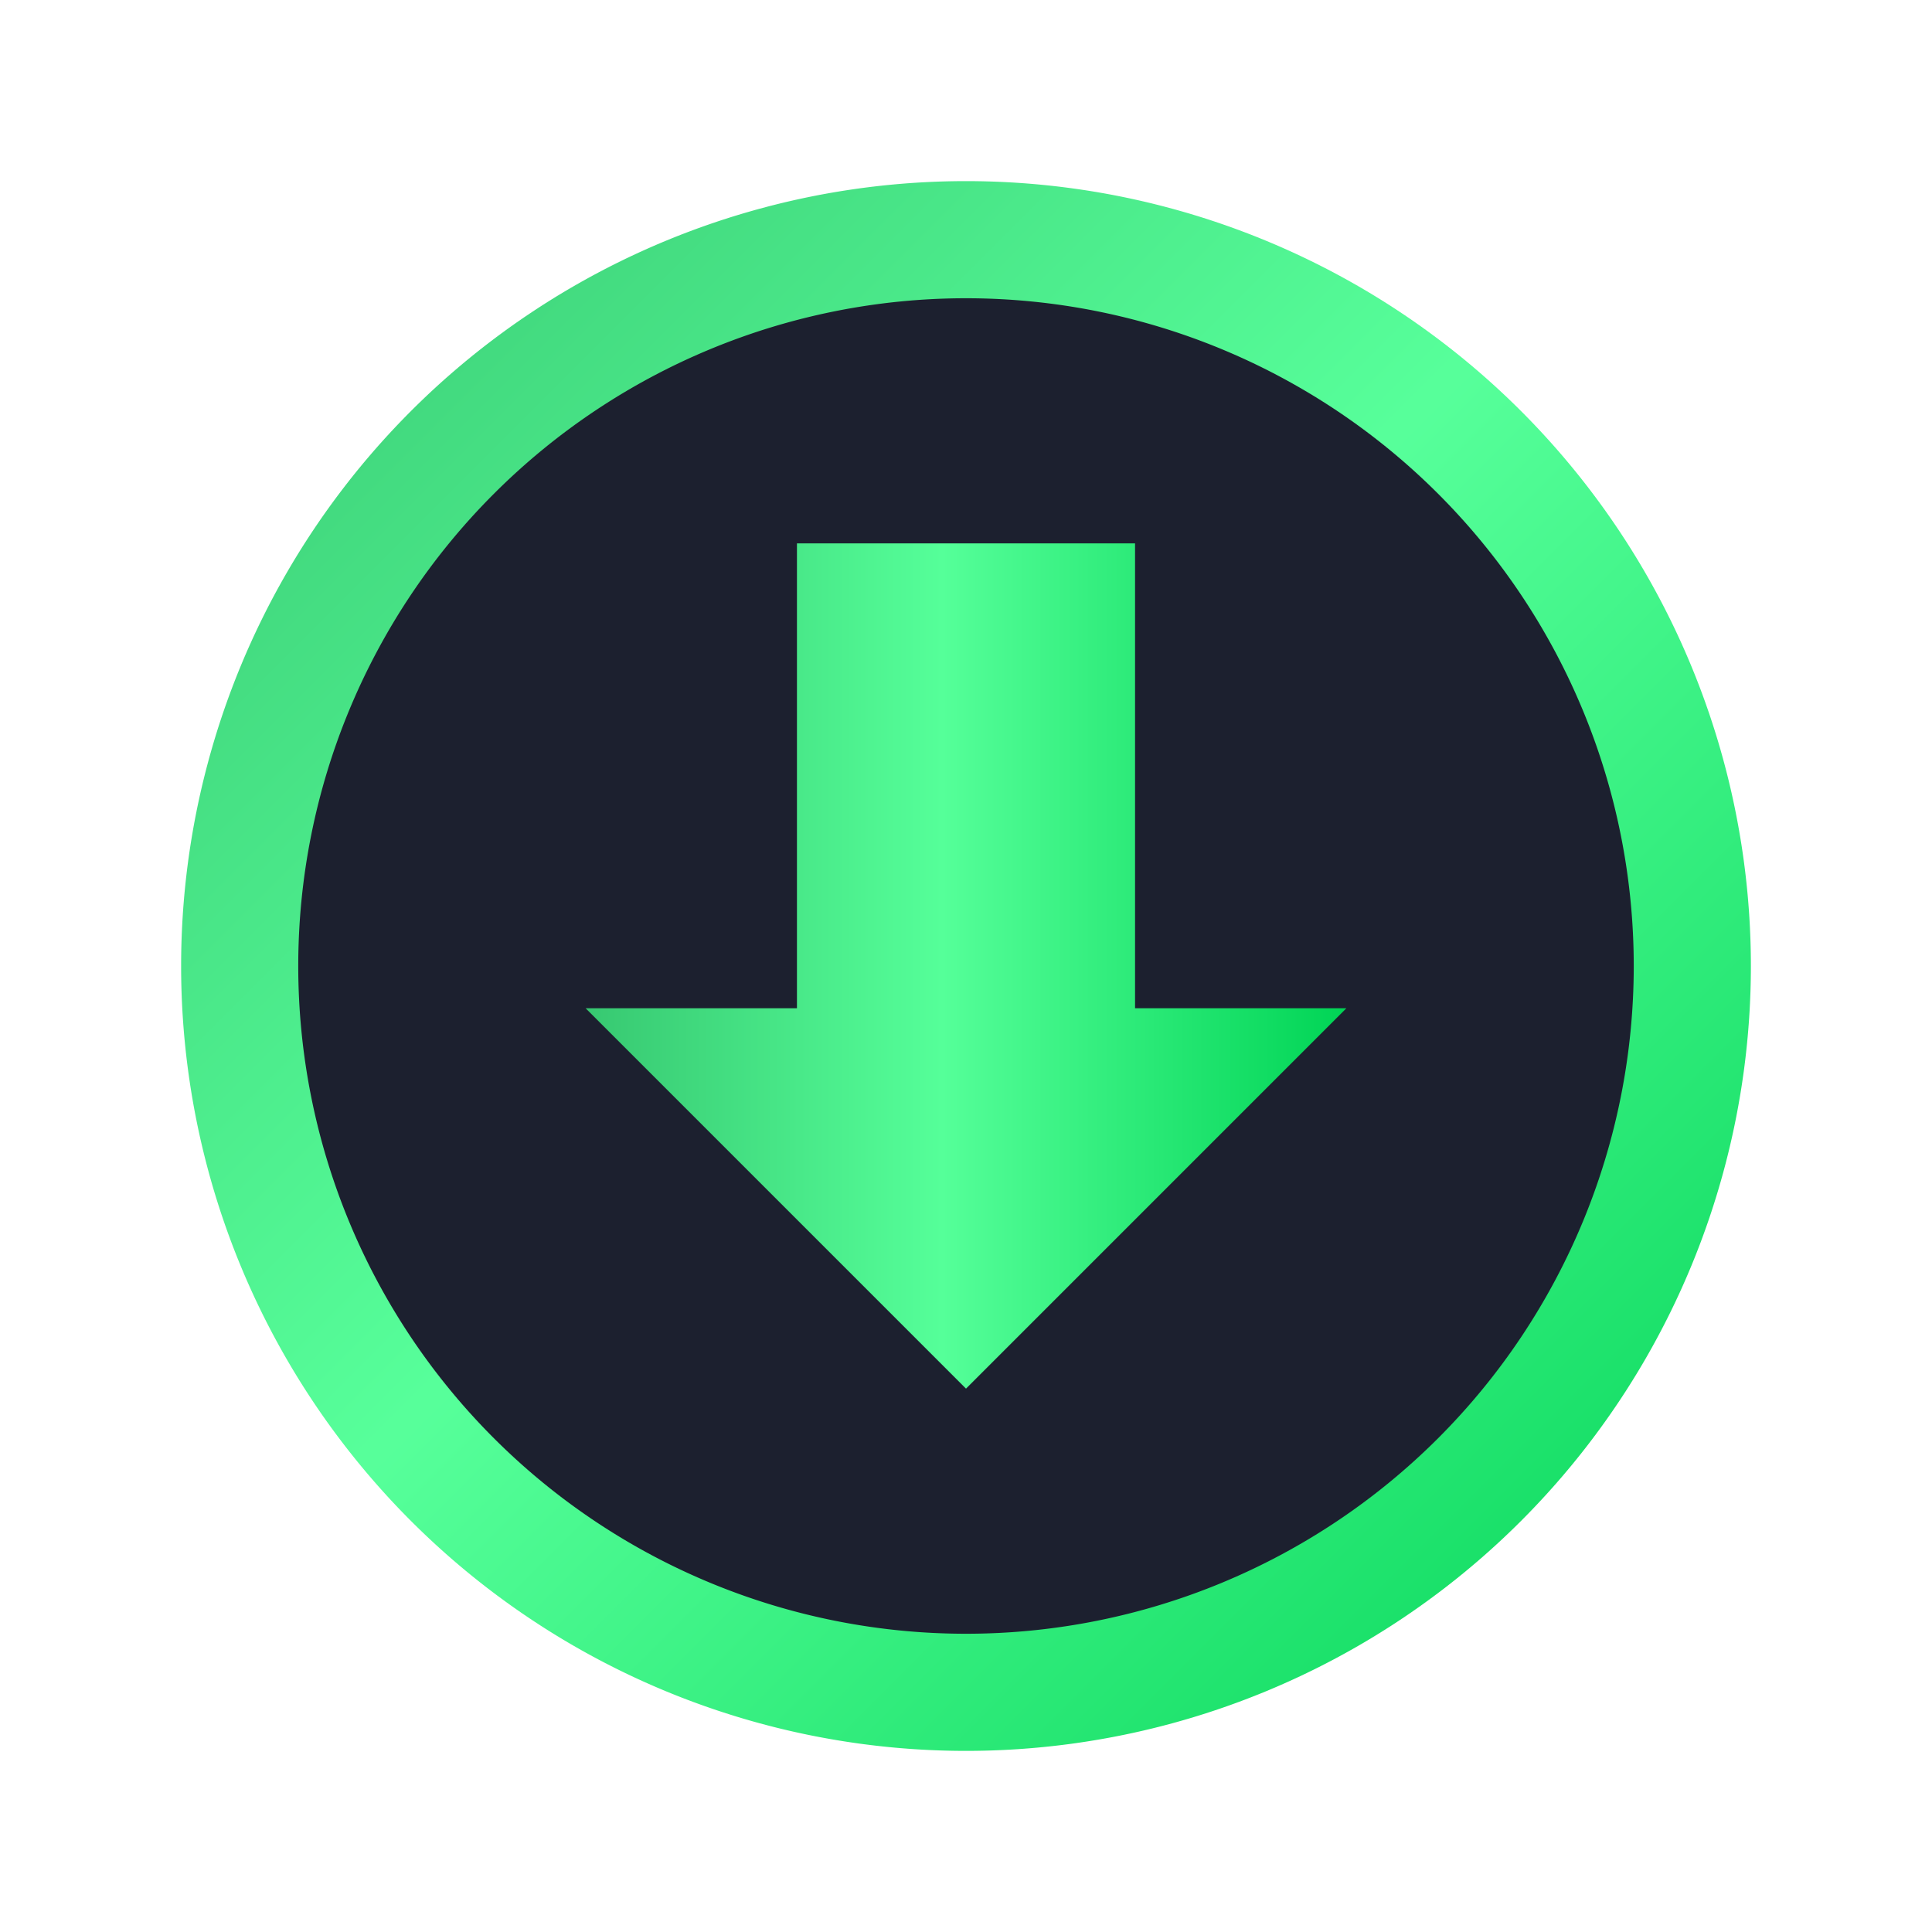 <?xml version="1.0" encoding="UTF-8" standalone="no"?>
<svg
   width="16"
   height="16"
   version="1.1"
   id="svg43"
   sodipodi:docname="system-software-install.svg"
   inkscape:version="1.3 (0e150ed6c4, 2023-07-21)"
   xmlns:inkscape="http://www.inkscape.org/namespaces/inkscape"
   xmlns:sodipodi="http://sodipodi.sourceforge.net/DTD/sodipodi-0.dtd"
   xmlns:xlink="http://www.w3.org/1999/xlink"
   xmlns="http://www.w3.org/2000/svg"
   xmlns:svg="http://www.w3.org/2000/svg">
  <sodipodi:namedview
     id="namedview45"
     pagecolor="#ffffff"
     bordercolor="#666666"
     borderopacity="1.0"
     inkscape:showpageshadow="2"
     inkscape:pageopacity="0.0"
     inkscape:pagecheckerboard="0"
     inkscape:deskcolor="#d1d1d1"
     showgrid="false"
     inkscape:zoom="11.256496"
     inkscape:cx="15.457741"
     inkscape:cy="18.877988"
     inkscape:window-width="1920"
     inkscape:window-height="994"
     inkscape:window-x="0"
     inkscape:window-y="0"
     inkscape:window-maximized="1"
     inkscape:current-layer="svg43" />
  <defs
     id="defs23">
    <linearGradient
       id="a"
       y1="543.8"
       y2="503.8"
       x2="0"
       gradientUnits="userSpaceOnUse">
      <stop
         stop-color="#c6cdd1"
         id="stop2" />
      <stop
         offset="1"
         stop-color="#e0e5e7"
         id="stop4" />
    </linearGradient>
    <linearGradient
       id="b"
       y1="13"
       y2="33"
       x2="0"
       gradientUnits="userSpaceOnUse"
       gradientTransform="matrix(1,0,0,-1,384.57,545.8)">
      <stop
         stop-color="#42a603"
         id="stop7" />
      <stop
         offset="1"
         stop-color="#78da06"
         id="stop9" />
    </linearGradient>
    <linearGradient
       xlink:href="#b"
       id="c"
       y1="42"
       y2="6"
       gradientUnits="userSpaceOnUse"
       x2="0" />
    <linearGradient
       id="d"
       y1="539.8"
       x1="410.57"
       y2="523.8"
       x2="428.57"
       gradientUnits="userSpaceOnUse">
      <stop
         stop-color="#42a603"
         id="stop13" />
      <stop
         offset="1"
         stop-color="#78da06"
         stop-opacity="0"
         id="stop15" />
    </linearGradient>
    <linearGradient
       id="e"
       y1="520.8"
       x1="402.57"
       y2="536.8"
       x2="418.57"
       gradientUnits="userSpaceOnUse"
       gradientTransform="translate(-384.57,-499.8)">
      <stop
         stop-color="#292c2f"
         id="stop18" />
      <stop
         offset="1"
         stop-opacity="0"
         id="stop20" />
    </linearGradient>
    <linearGradient
       id="a-3"
       y1="543.8"
       y2="503.8"
       x2="0"
       gradientUnits="userSpaceOnUse"
       gradientTransform="matrix(1.05,0,0,1.05,-400.976,-521.99)">
      <stop
         stop-color="#c6cdd1"
         id="stop2-6" />
      <stop
         offset="1"
         stop-color="#e0e5e7"
         id="stop4-7" />
    </linearGradient>
    <linearGradient
       id="e-5"
       y1="520.8"
       x1="402.57"
       y2="536.8"
       x2="418.57"
       gradientUnits="userSpaceOnUse"
       gradientTransform="matrix(1.05,0,0,1.05,-400.976,-521.99)">
      <stop
         stop-color="#292c2f"
         id="stop18-3" />
      <stop
         offset="1"
         stop-opacity="0"
         id="stop20-5" />
    </linearGradient>
    <linearGradient
       id="b-2"
       y1="13"
       y2="33"
       x2="0"
       gradientUnits="userSpaceOnUse"
       gradientTransform="matrix(1,0,0,-1,384.57,545.8)">
      <stop
         stop-color="#42a603"
         id="stop7-9" />
      <stop
         offset="1"
         stop-color="#78da06"
         id="stop9-1" />
    </linearGradient>
    <linearGradient
       id="d-2"
       y1="539.8"
       x1="410.57"
       y2="523.8"
       x2="428.57"
       gradientUnits="userSpaceOnUse"
       gradientTransform="matrix(1.05,0,0,1.05,-400.976,-521.99)">
      <stop
         stop-color="#42a603"
         id="stop13-7" />
      <stop
         offset="1"
         stop-color="#78da06"
         stop-opacity="0"
         id="stop15-0" />
    </linearGradient>
    <linearGradient
       xlink:href="#b-2"
       id="c-9"
       y1="42"
       y2="6"
       gradientUnits="userSpaceOnUse"
       x2="0"
       gradientTransform="matrix(1.05,0,0,1.05,2.802,2.8)" />
    <linearGradient
       id="linearGradient579"
       y1="13"
       y2="33"
       x2="0"
       gradientUnits="userSpaceOnUse"
       gradientTransform="matrix(1,0,0,-1,384.57,545.8)">
      <stop
         stop-color="#42a603"
         id="stop575" />
      <stop
         offset="1"
         stop-color="#78da06"
         id="stop577" />
    </linearGradient>
    <linearGradient
       inkscape:collect="always"
       xlink:href="#linearGradient1"
       id="linearGradient2"
       x1="10.708"
       y1="18.302"
       x2="37.174"
       y2="44.768"
       gradientUnits="userSpaceOnUse"
       gradientTransform="matrix(0.491,0,0,0.491,-3.76,-7.49)" />
    <linearGradient
       id="linearGradient1"
       inkscape:collect="always">
      <stop
         style="stop-color:#37c871;stop-opacity:1"
         offset="0"
         id="stop1" />
      <stop
         style="stop-color:#55ff99;stop-opacity:1"
         offset="0.469"
         id="stop6-8" />
      <stop
         style="stop-color:#00d455;stop-opacity:1"
         offset="1"
         id="stop2-9" />
    </linearGradient>
    <linearGradient
       id="b-2-3"
       y1="13"
       y2="33"
       x2="0"
       gradientUnits="userSpaceOnUse"
       gradientTransform="matrix(1,0,0,-1,384.57,545.8)">
      <stop
         stop-color="#42a603"
         id="stop7-9-6" />
      <stop
         offset="1"
         stop-color="#78da06"
         id="stop9-1-1" />
    </linearGradient>
    <linearGradient
       inkscape:collect="always"
       xlink:href="#linearGradient1"
       id="linearGradient5"
       x1="4.85"
       y1="8"
       x2="11.15"
       y2="8"
       gradientUnits="userSpaceOnUse" />
  </defs>
  <path
     id="circle2"
     style="opacity:0.99;fill:url(#linearGradient2);fill-opacity:1;stroke-width:0.491"
     d="M 14.5,8 A 6.5,6.5 0 0 1 8,14.5 6.5,6.5 0 0 1 1.5,8 6.5,6.5 0 0 1 8,1.5 6.5,6.5 0 0 1 14.5,8 Z" />
  <path
     id="circle858"
     style="fill:#1c202f;fill-opacity:1;stroke-width:0.418"
     d="M 13.53,8 A 5.53,5.53 0 0 1 8,13.53 5.53,5.53 0 0 1 2.47,8 5.53,5.53 0 0 1 8,2.47 5.53,5.53 0 0 1 13.53,8 Z" />
  <path
     d="M 8,11.5 4.85,8.35 h 1.75 V 4.5 h 2.8 v 3.85 h 1.75 z"
     id="path29-2-2"
     style="fill:url(#linearGradient5);fill-opacity:1" />
</svg>
